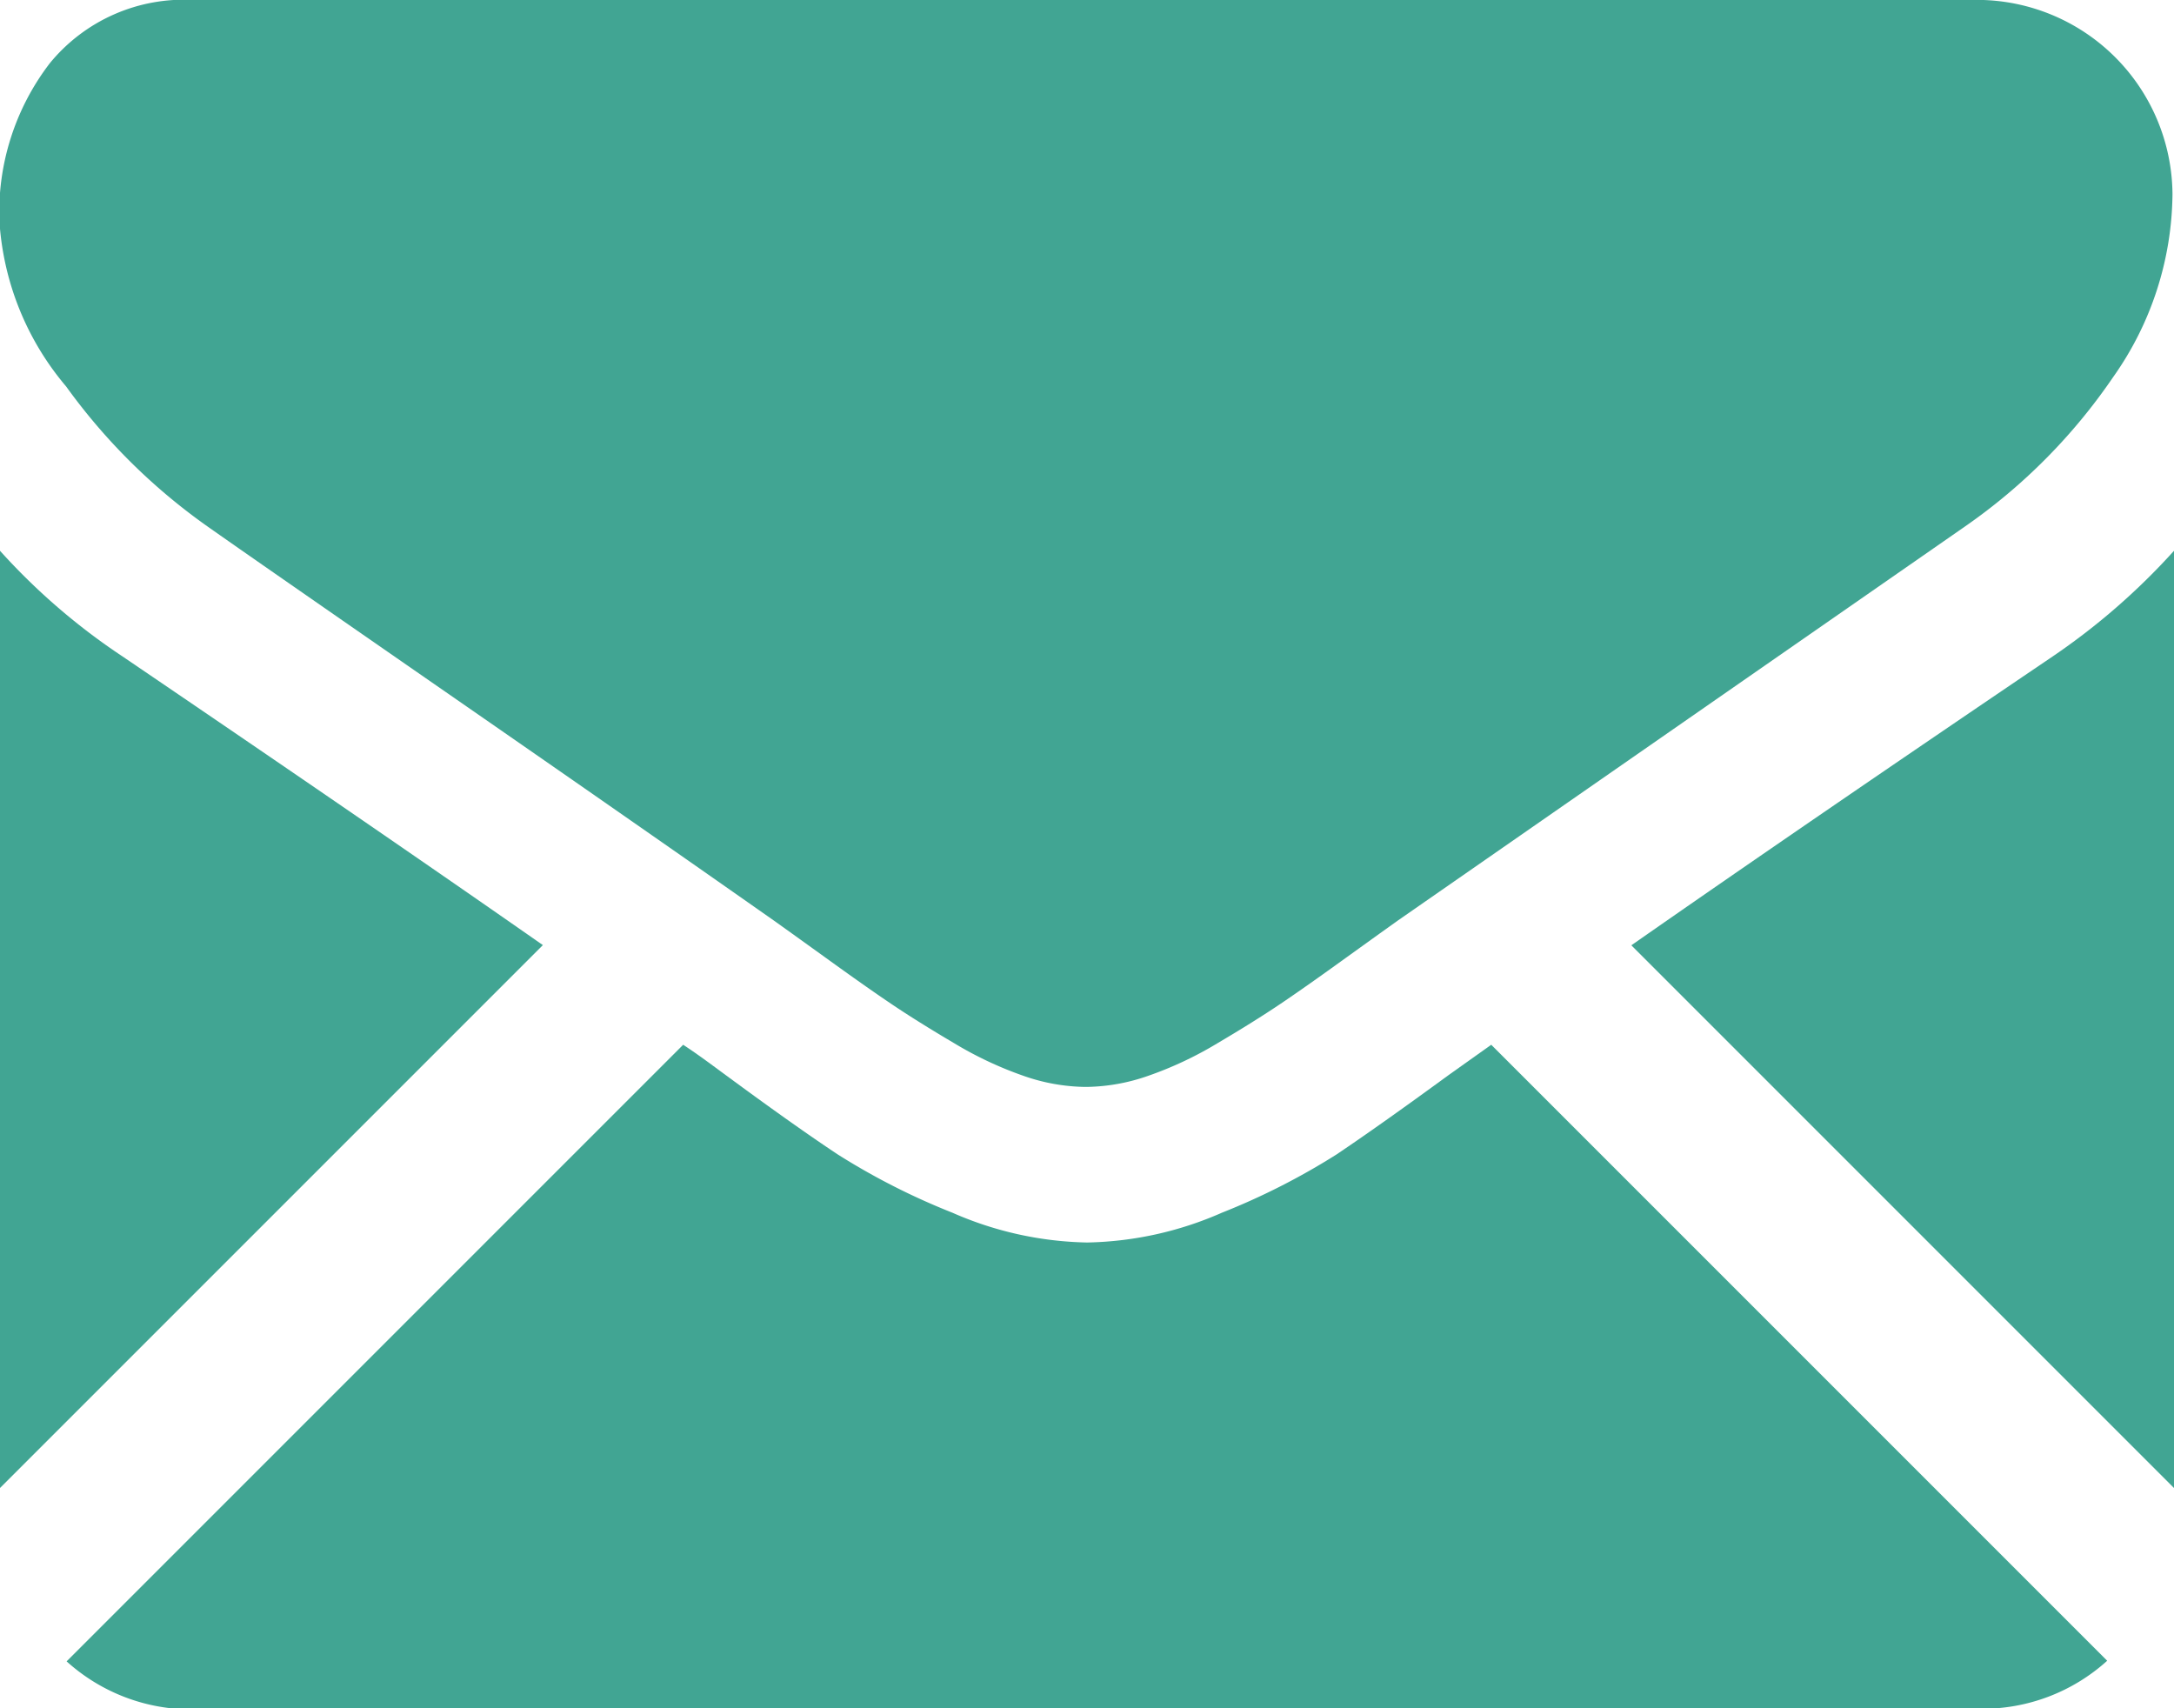 <svg xmlns="http://www.w3.org/2000/svg" width="21.509" height="16.9" viewBox="0 0 21.509 16.9"><defs><style>.a{fill:#41a593;}</style></defs><path class="a" d="M35.873,330.1a1.839,1.839,0,0,0,1.259-.475l-6.094-6.094-.422.3q-.684.5-1.11.786a6.849,6.849,0,0,1-1.134.576,3.456,3.456,0,0,1-1.32.294h-.024a3.456,3.456,0,0,1-1.32-.294,6.827,6.827,0,0,1-1.134-.576q-.426-.282-1.11-.786c-.127-.093-.268-.2-.421-.3l-6.1,6.1a1.839,1.839,0,0,0,1.259.475Z" transform="translate(-16.284 -313.195)"/><path class="a" d="M1.212,199.6A6.364,6.364,0,0,1,0,198.555v9.272l5.371-5.371Q3.759,201.33,1.212,199.6Z" transform="translate(0 -193.106)"/><path class="a" d="M417.478,199.6q-2.452,1.66-4.169,2.858l5.369,5.369v-9.272A6.629,6.629,0,0,1,417.478,199.6Z" transform="translate(-397.169 -193.106)"/><path class="a" d="M19.594,59.013H1.926A1.714,1.714,0,0,0,.5,59.637a2.422,2.422,0,0,0-.5,1.56,2.8,2.8,0,0,0,.66,1.639,5.955,5.955,0,0,0,1.4,1.386q.408.288,2.461,1.71c.739.512,1.381.958,1.933,1.343.471.328.876.612,1.211.847l.179.128.331.238q.39.282.648.456t.624.39a3.644,3.644,0,0,0,.69.324,1.91,1.91,0,0,0,.6.108h.024a1.911,1.911,0,0,0,.6-.108,3.635,3.635,0,0,0,.69-.324q.366-.216.624-.39t.648-.456l.331-.238.179-.128,1.215-.844,4.4-3.057a5.709,5.709,0,0,0,1.464-1.476,3.176,3.176,0,0,0,.588-1.812,1.936,1.936,0,0,0-1.921-1.921Z" transform="translate(-0.006 -59.013)"/></svg>